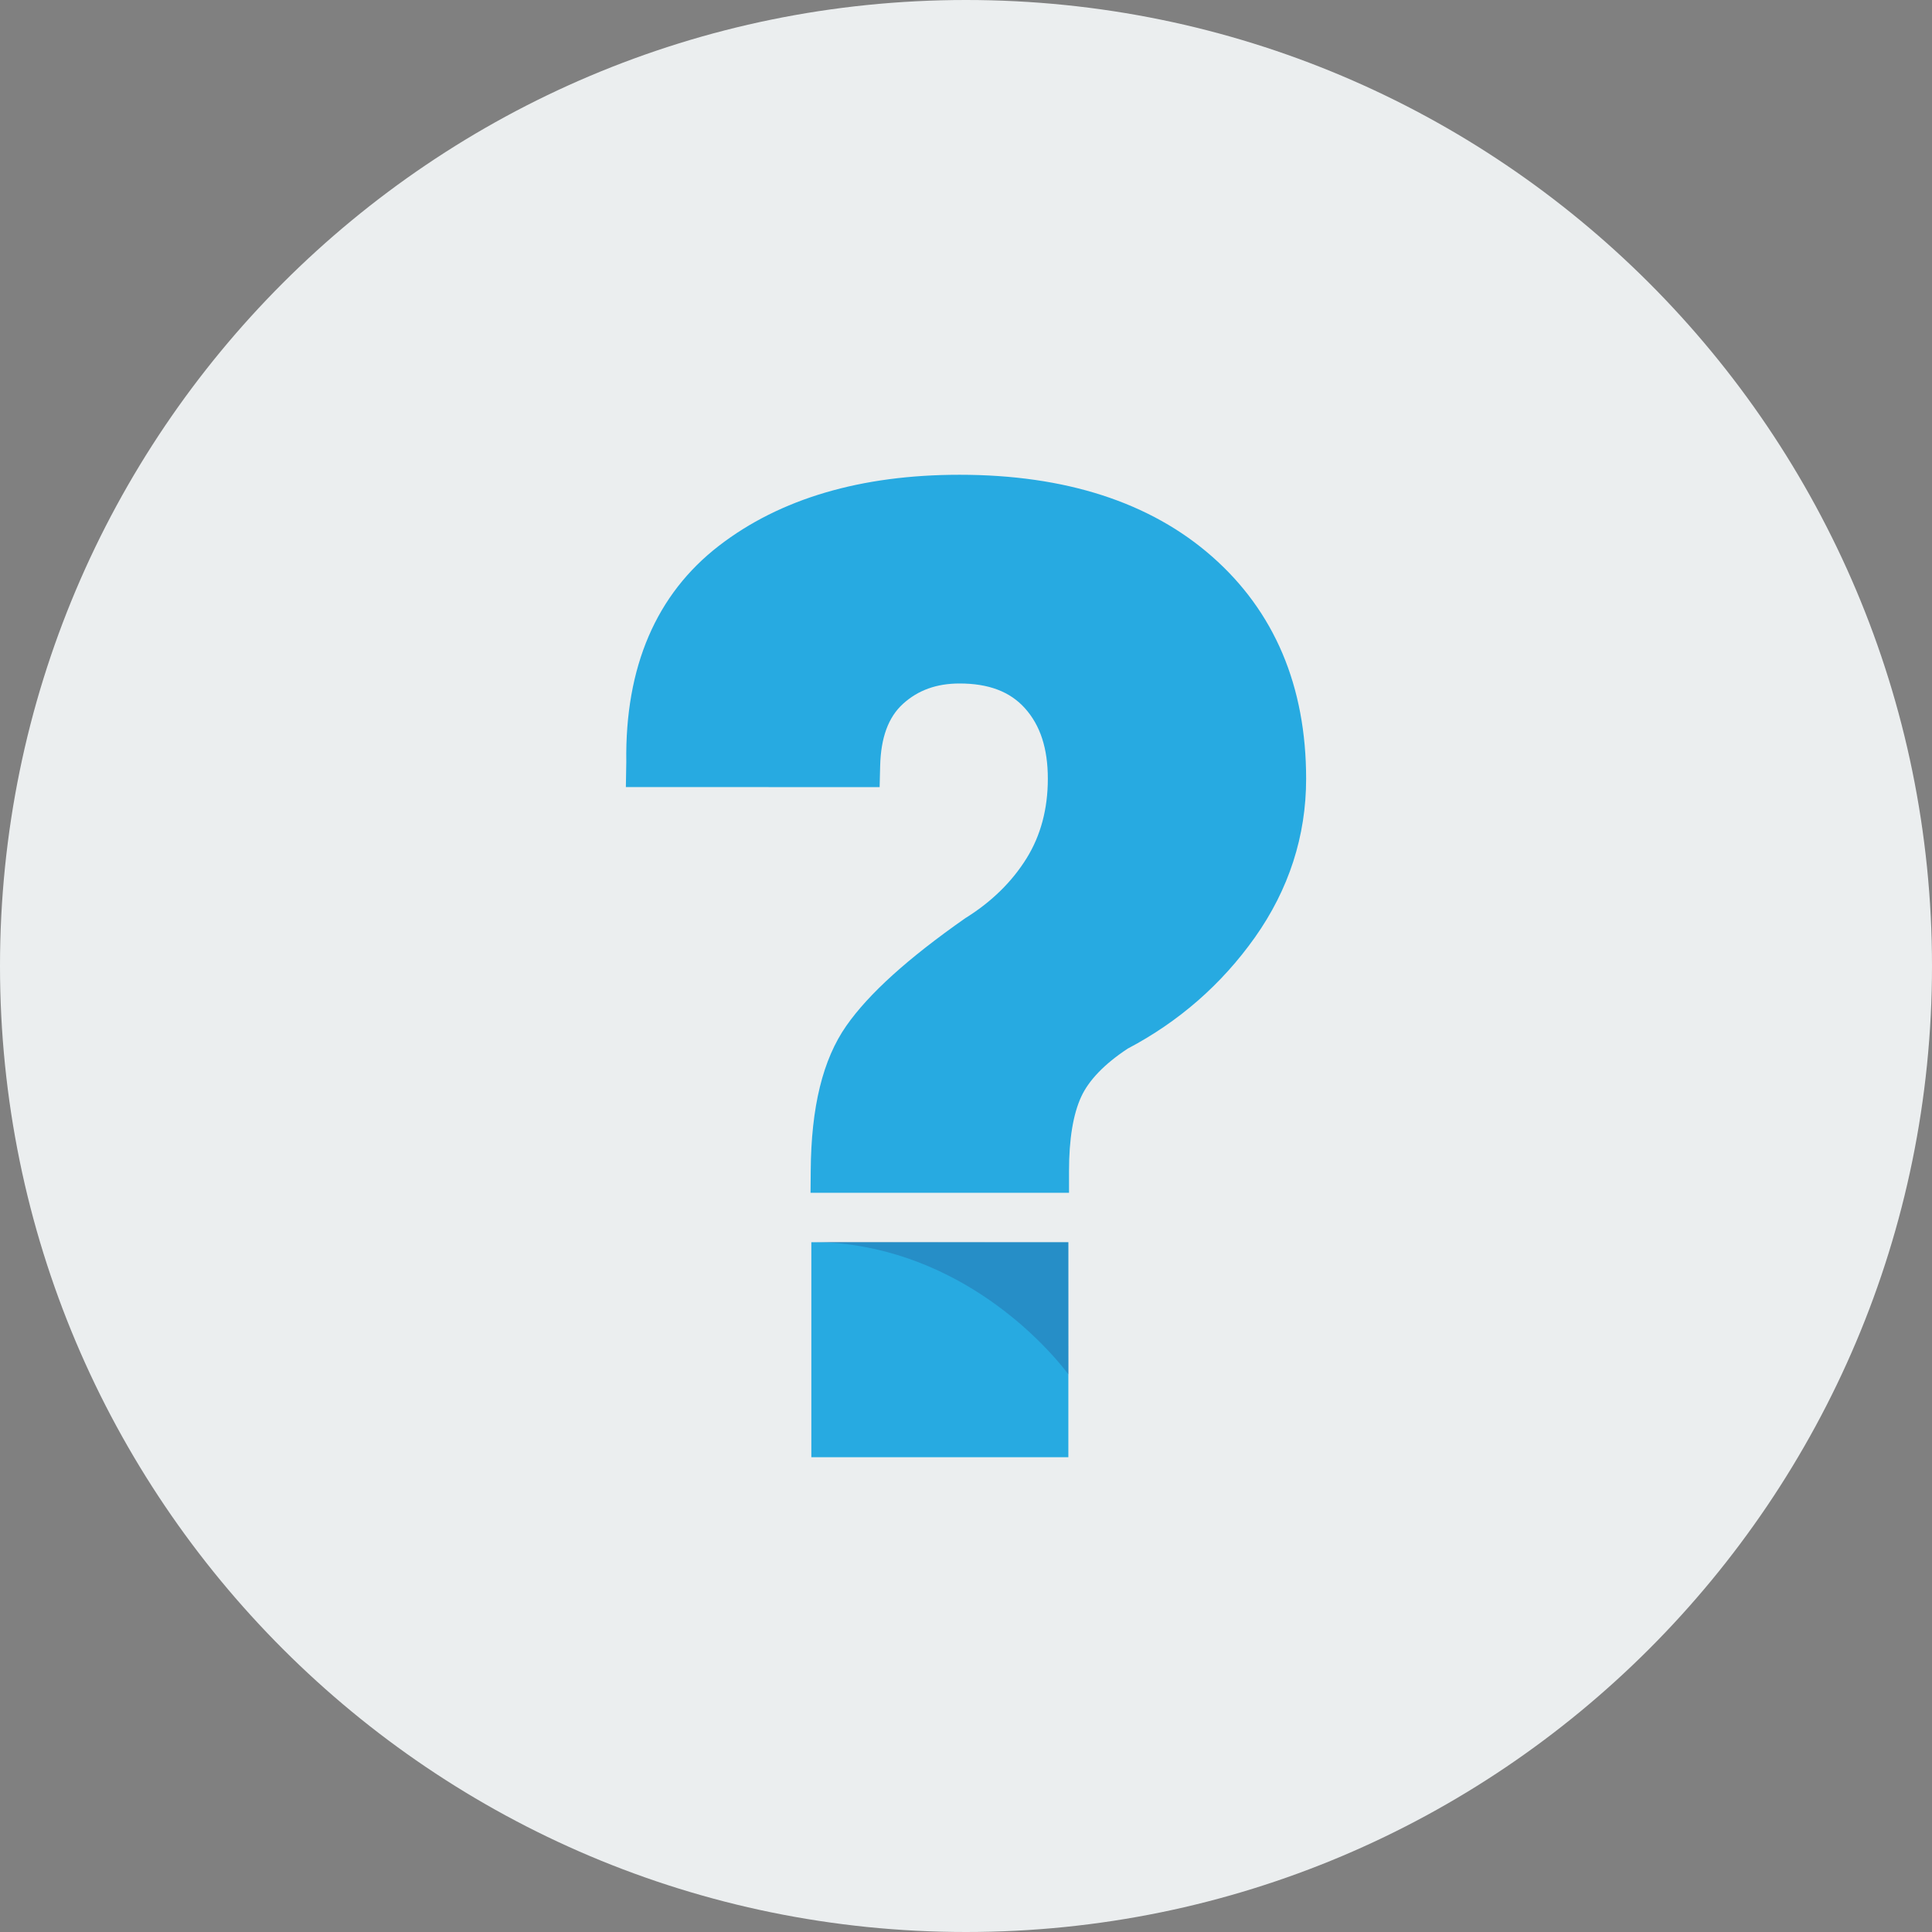 <?xml version="1.0" ?><!DOCTYPE svg  PUBLIC '-//W3C//DTD SVG 1.1//EN'  'http://www.w3.org/Graphics/SVG/1.1/DTD/svg11.dtd'><svg enable-background="new 0 0 512 512" height="512px" id="Calque_1" version="1.1" viewBox="0 0 512 512" width="512px" xml:space="preserve" xmlns="http://www.w3.org/2000/svg" xmlns:xlink="http://www.w3.org/1999/xlink"><rect x="0" y="0" width="512" height="512" fill="#808080" stroke="none"/><g><path d="M512,256c0,141.388-114.612,256-256,256S0,397.388,0,256S114.612,0,256,0S512,114.612,512,256z" fill="#EBEEEF"/><g id="information"><g><rect fill="#27AAE1" height="56.975" width="68.112" x="215.013" y="329.2"/><path d="M321.188,147.469c-16.338-14.362-38.838-21.65-66.888-21.65c-26.125,0-47.575,6.325-63.75,18.8     c-16.675,12.863-24.925,32.138-24.575,57.3l-0.113,6.662l67.25,0.013l0.138-5.6c0.188-7.538,2.163-12.925,6.05-16.462     c3.988-3.625,8.9-5.4,15-5.4c7.675,0,13.325,2.137,17.288,6.525c4.112,4.563,6.1,10.688,6.1,18.725     c0,7.962-1.888,15.05-5.625,21.063c-3.838,6.188-9.2,11.45-15.938,15.688l-0.25,0.15c-15.3,10.712-25.625,20.05-31.575,28.544     c-6.25,8.925-9.337,21.524-9.45,38.475l-0.05,5.8h68.5v-5.774c0-8.425,1.088-15.05,3.25-19.726     c2.038-4.375,6.163-8.649,12.288-12.699c13.55-7.125,24.887-17.031,33.688-29.432c9.024-12.737,13.612-26.9,13.612-42.087     C346.138,181.844,337.75,162.031,321.188,147.469z" fill="#27AAE1"/></g><path d="M216.15,329.125l66.975,0.075l0.05,35.05C275.175,353.75,251.65,329.85,216.15,329.125z" fill="#262262" opacity="0.2"/></g></g><g/><g/><g/><g/><g/><g/></svg>